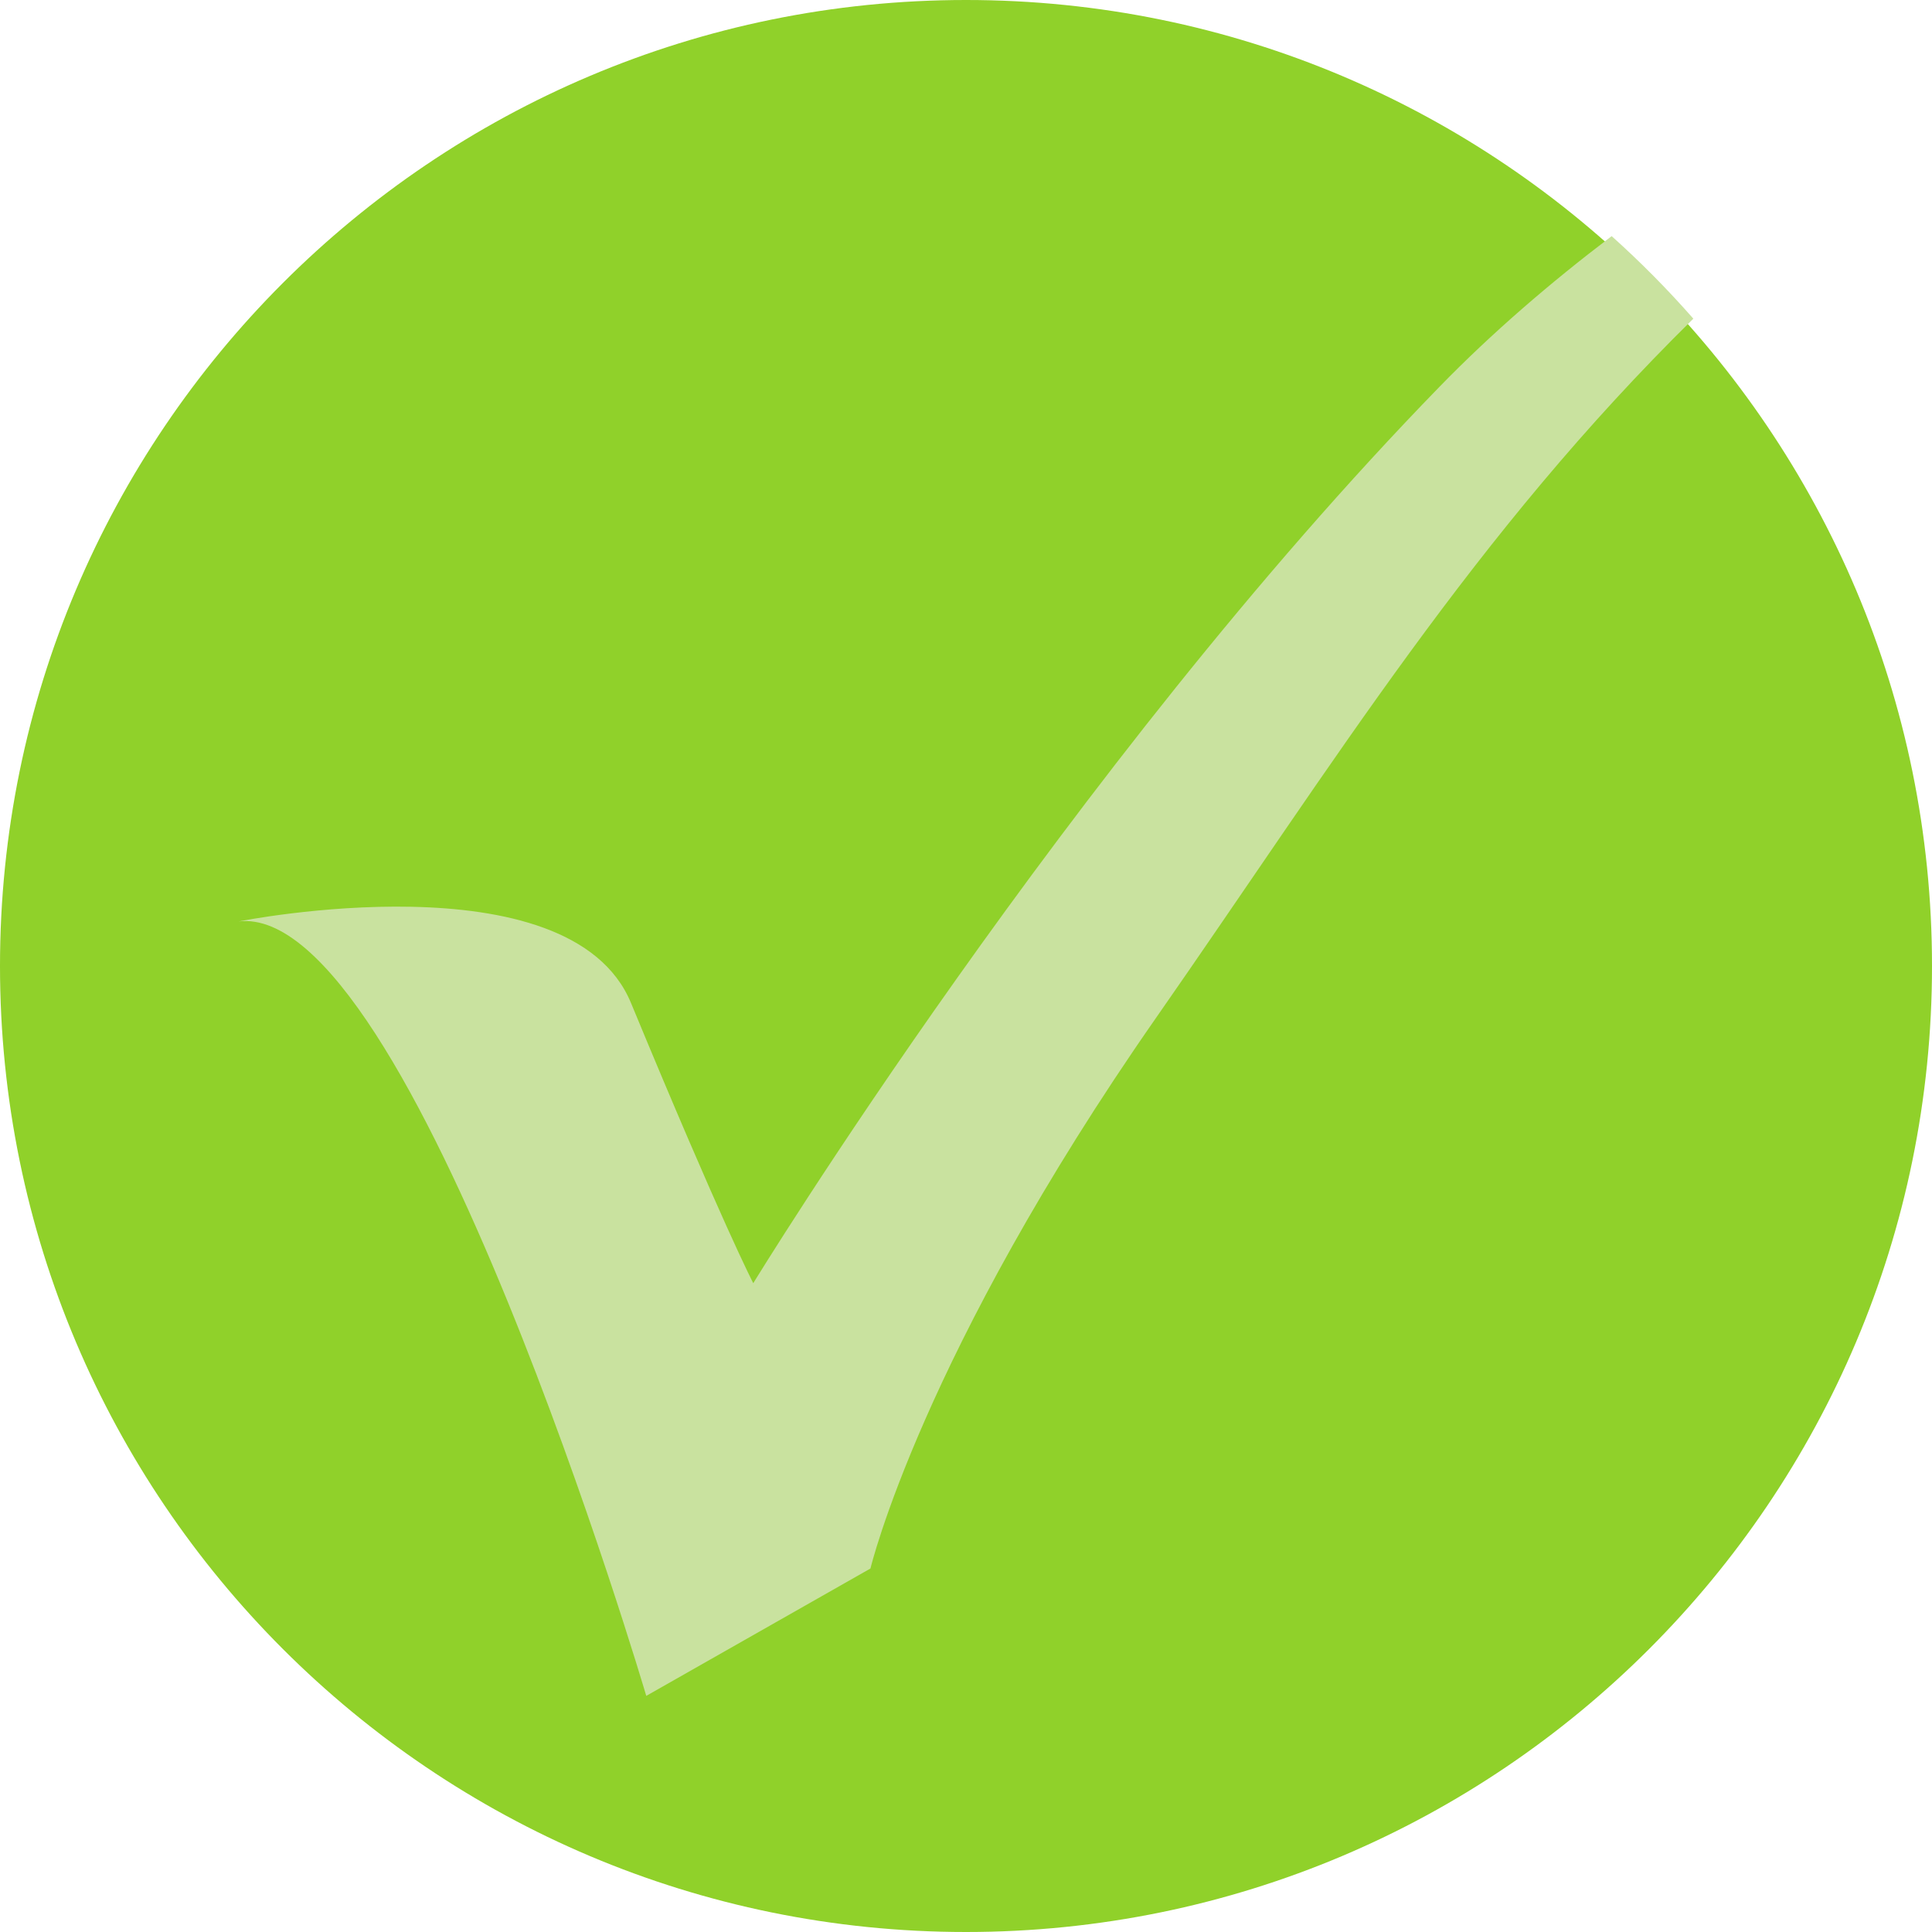 <?xml version="1.0" encoding="utf-8"?>
<!-- Generator: Adobe Illustrator 16.0.0, SVG Export Plug-In . SVG Version: 6.00 Build 0)  -->
<!DOCTYPE svg PUBLIC "-//W3C//DTD SVG 1.1//EN" "http://www.w3.org/Graphics/SVG/1.1/DTD/svg11.dtd">
<svg version="1.1" id="Layer_1" xmlns="http://www.w3.org/2000/svg" xmlns:xlink="http://www.w3.org/1999/xlink" x="0px" y="0px"
	 width="1000px" height="1000px" viewBox="0 0 1000 1000" enable-background="new 0 0 1000 1000" xml:space="preserve">
<g>
	<path fill="#90D12A" d="M1000.002,500c0,276.142-223.854,500-500,500C223.855,1000-0.002,776.142-0.002,500
		c0-276.146,223.857-500,500.004-500C776.147,0,1000.002,223.854,1000.002,500z"/>
	<path fill="#C9E29F" d="M876.471,164.942c-13.234-15.075-27.352-29.34-42.283-42.725c-31.947,24.244-62.07,50.204-88.945,77.812
		C552.729,397.818,389.886,664.175,389.886,664.175s-15.892-30.49-63.29-145.047c-31.646-76.481-203.063-42.197-203.063-42.197
		c89.669-10.553,210.972,400.852,210.972,400.852l116.041-65.93c0,0,26.367-110.759,147.674-284.808
		C691.748,392.861,762.55,277.092,876.471,164.942z"/>
</g>
</svg>
